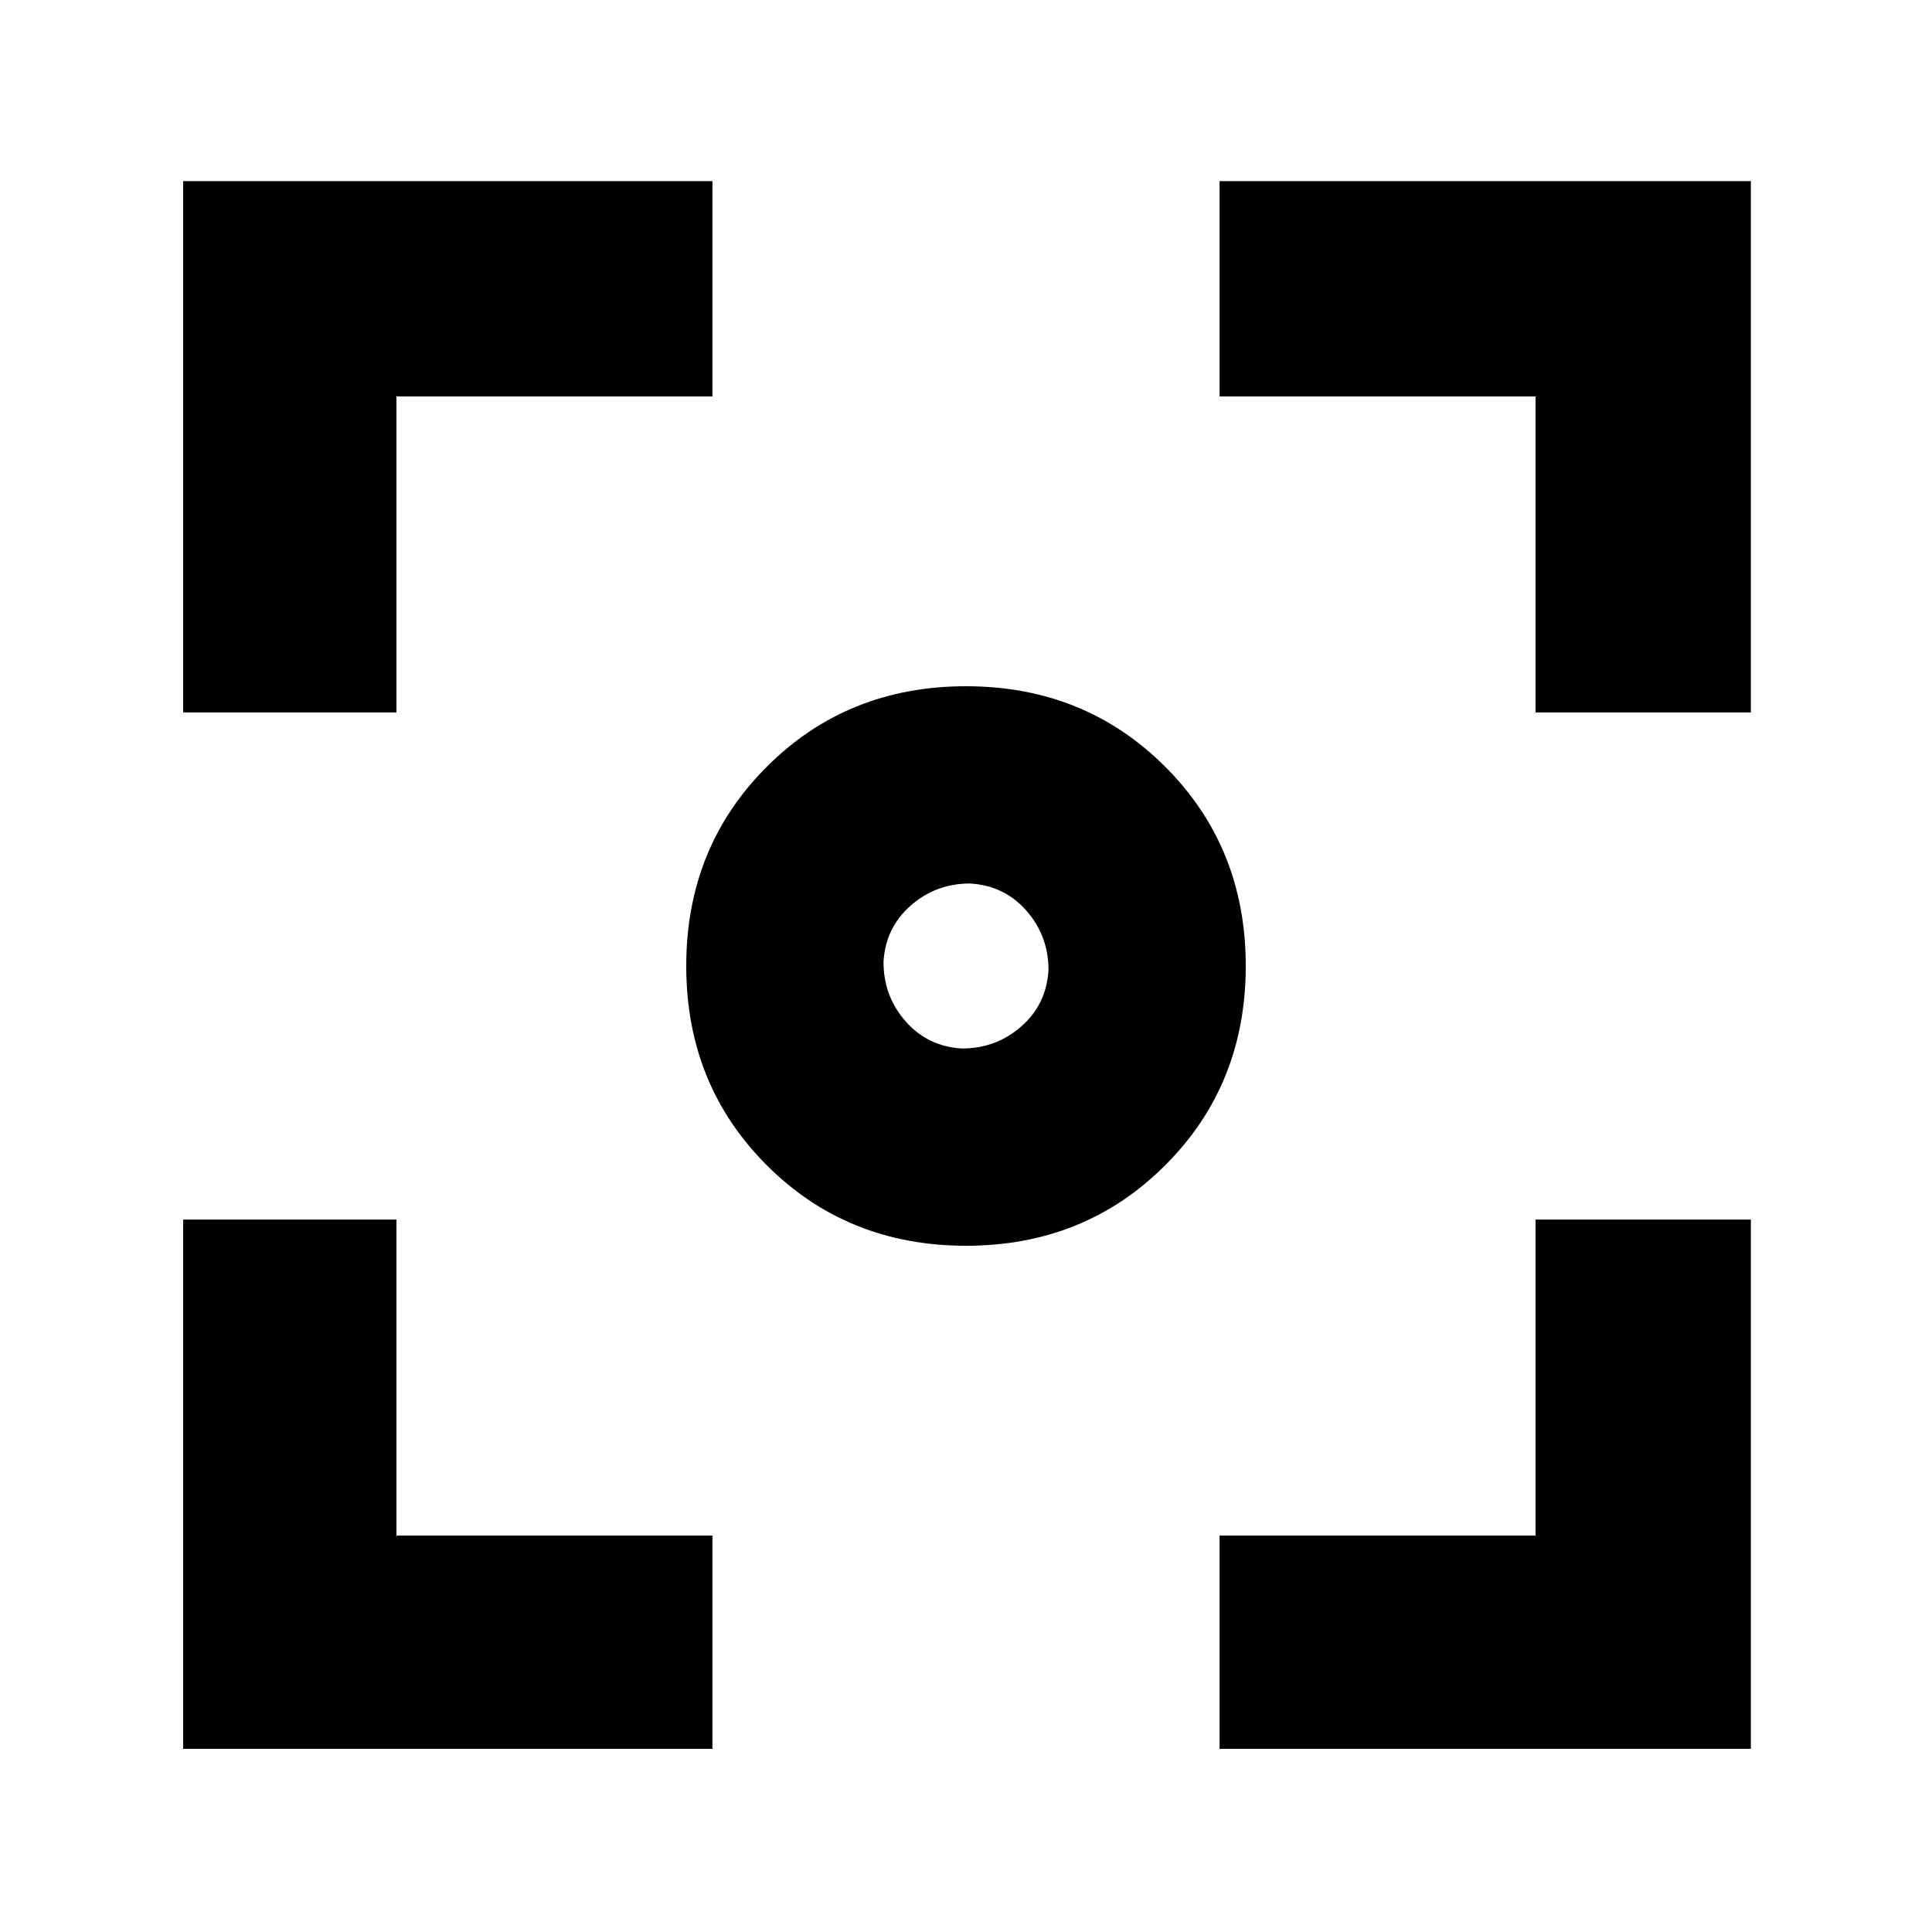 <svg xmlns="http://www.w3.org/2000/svg" height="40" width="40"><path d="M20 25.792q-2.458 0-4.125-1.667-1.667-1.667-1.667-4.125t1.667-4.125q1.667-1.667 4.125-1.667t4.125 1.667q1.667 1.667 1.667 4.125t-1.667 4.125Q22.458 25.792 20 25.792ZM3.792 14.75v-11H14.75v4.458H8.208v6.542ZM14.75 36.208H3.792V25.25h4.416v6.542h6.542Zm10.5 0v-4.416h6.542V25.25h4.458v10.958Zm6.542-21.458V8.208H25.25V3.75h11v11Zm-11.875 6.958q.708 0 1.229-.458.521-.458.562-1.167 0-.708-.458-1.229-.458-.521-1.167-.562-.708 0-1.229.458-.521.458-.562 1.167 0 .708.458 1.229.458.521 1.167.562Z"/></svg>